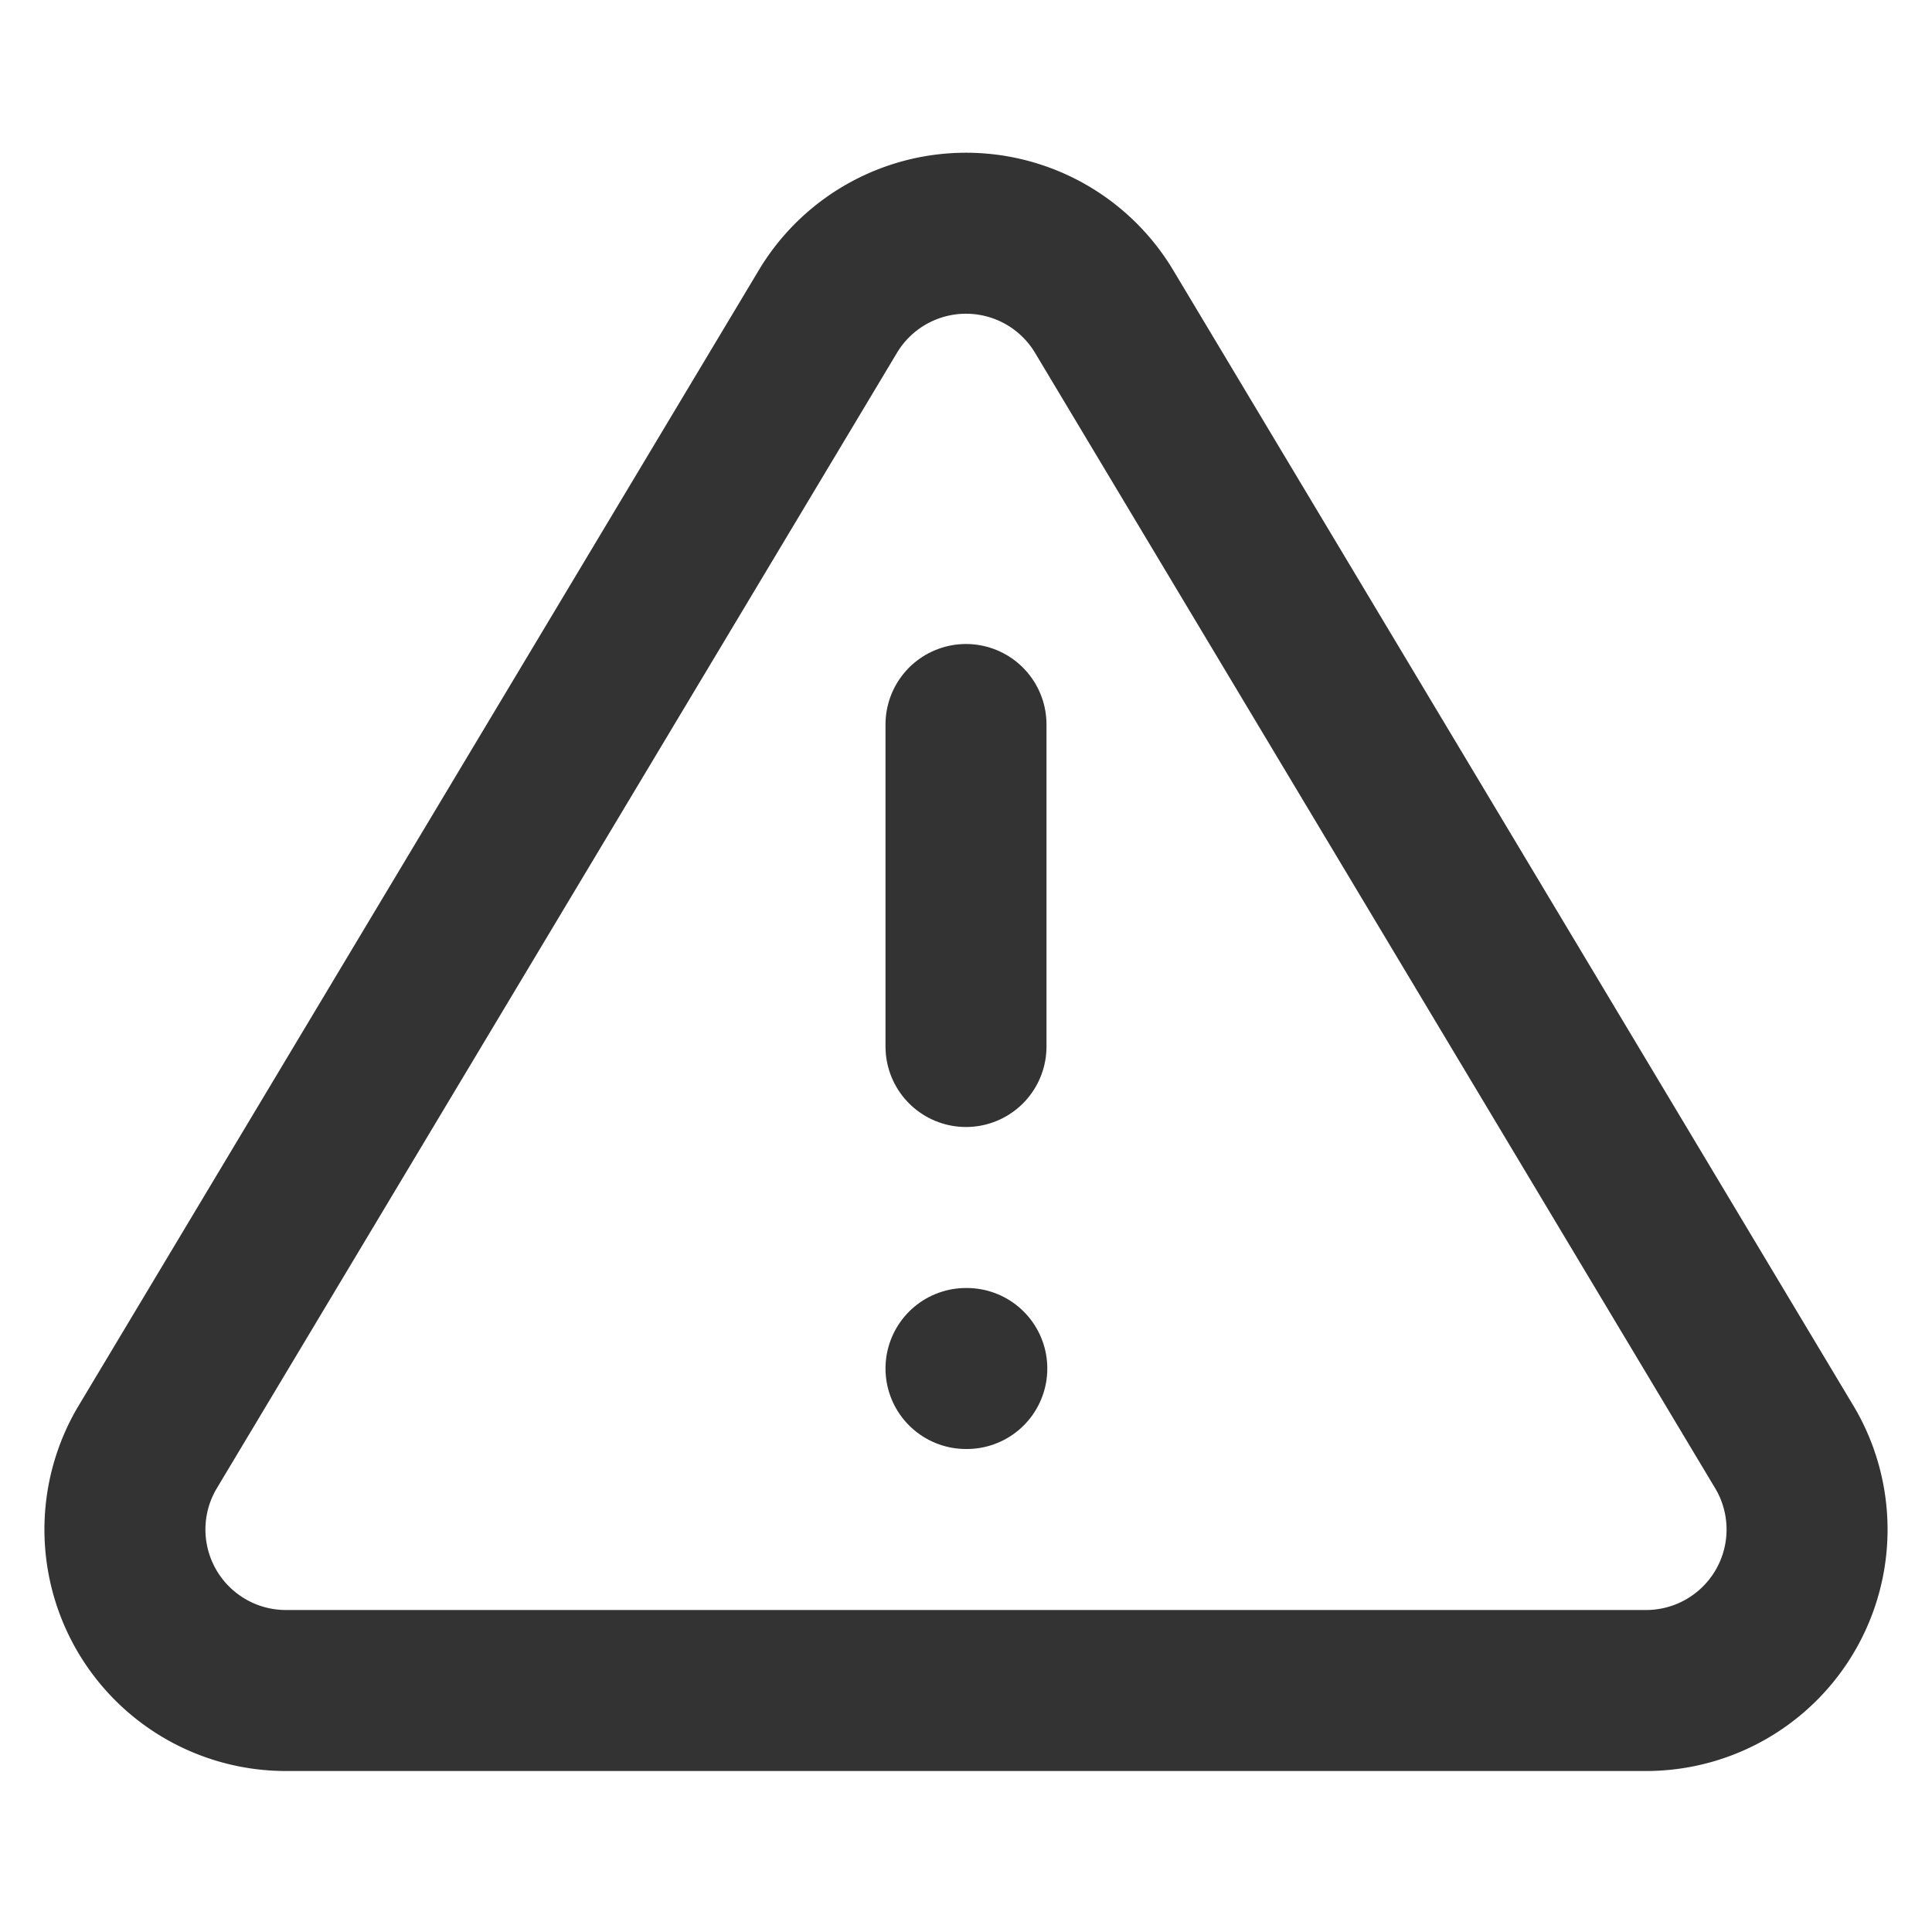 <svg xmlns="http://www.w3.org/2000/svg" viewBox="0 0 24 24" fill="none" stroke="#333" stroke-width="2" stroke-linecap="round" stroke-linejoin="round"><path d="M10.29 3.86L1.82 18a2 2 0 0 0 1.71 3h16.94a2 2 0 0 0 1.71-3L13.71 3.86a2 2 0 0 0-3.42 0z"/><path d="M12 9v4m0 4h.01"/></svg>
